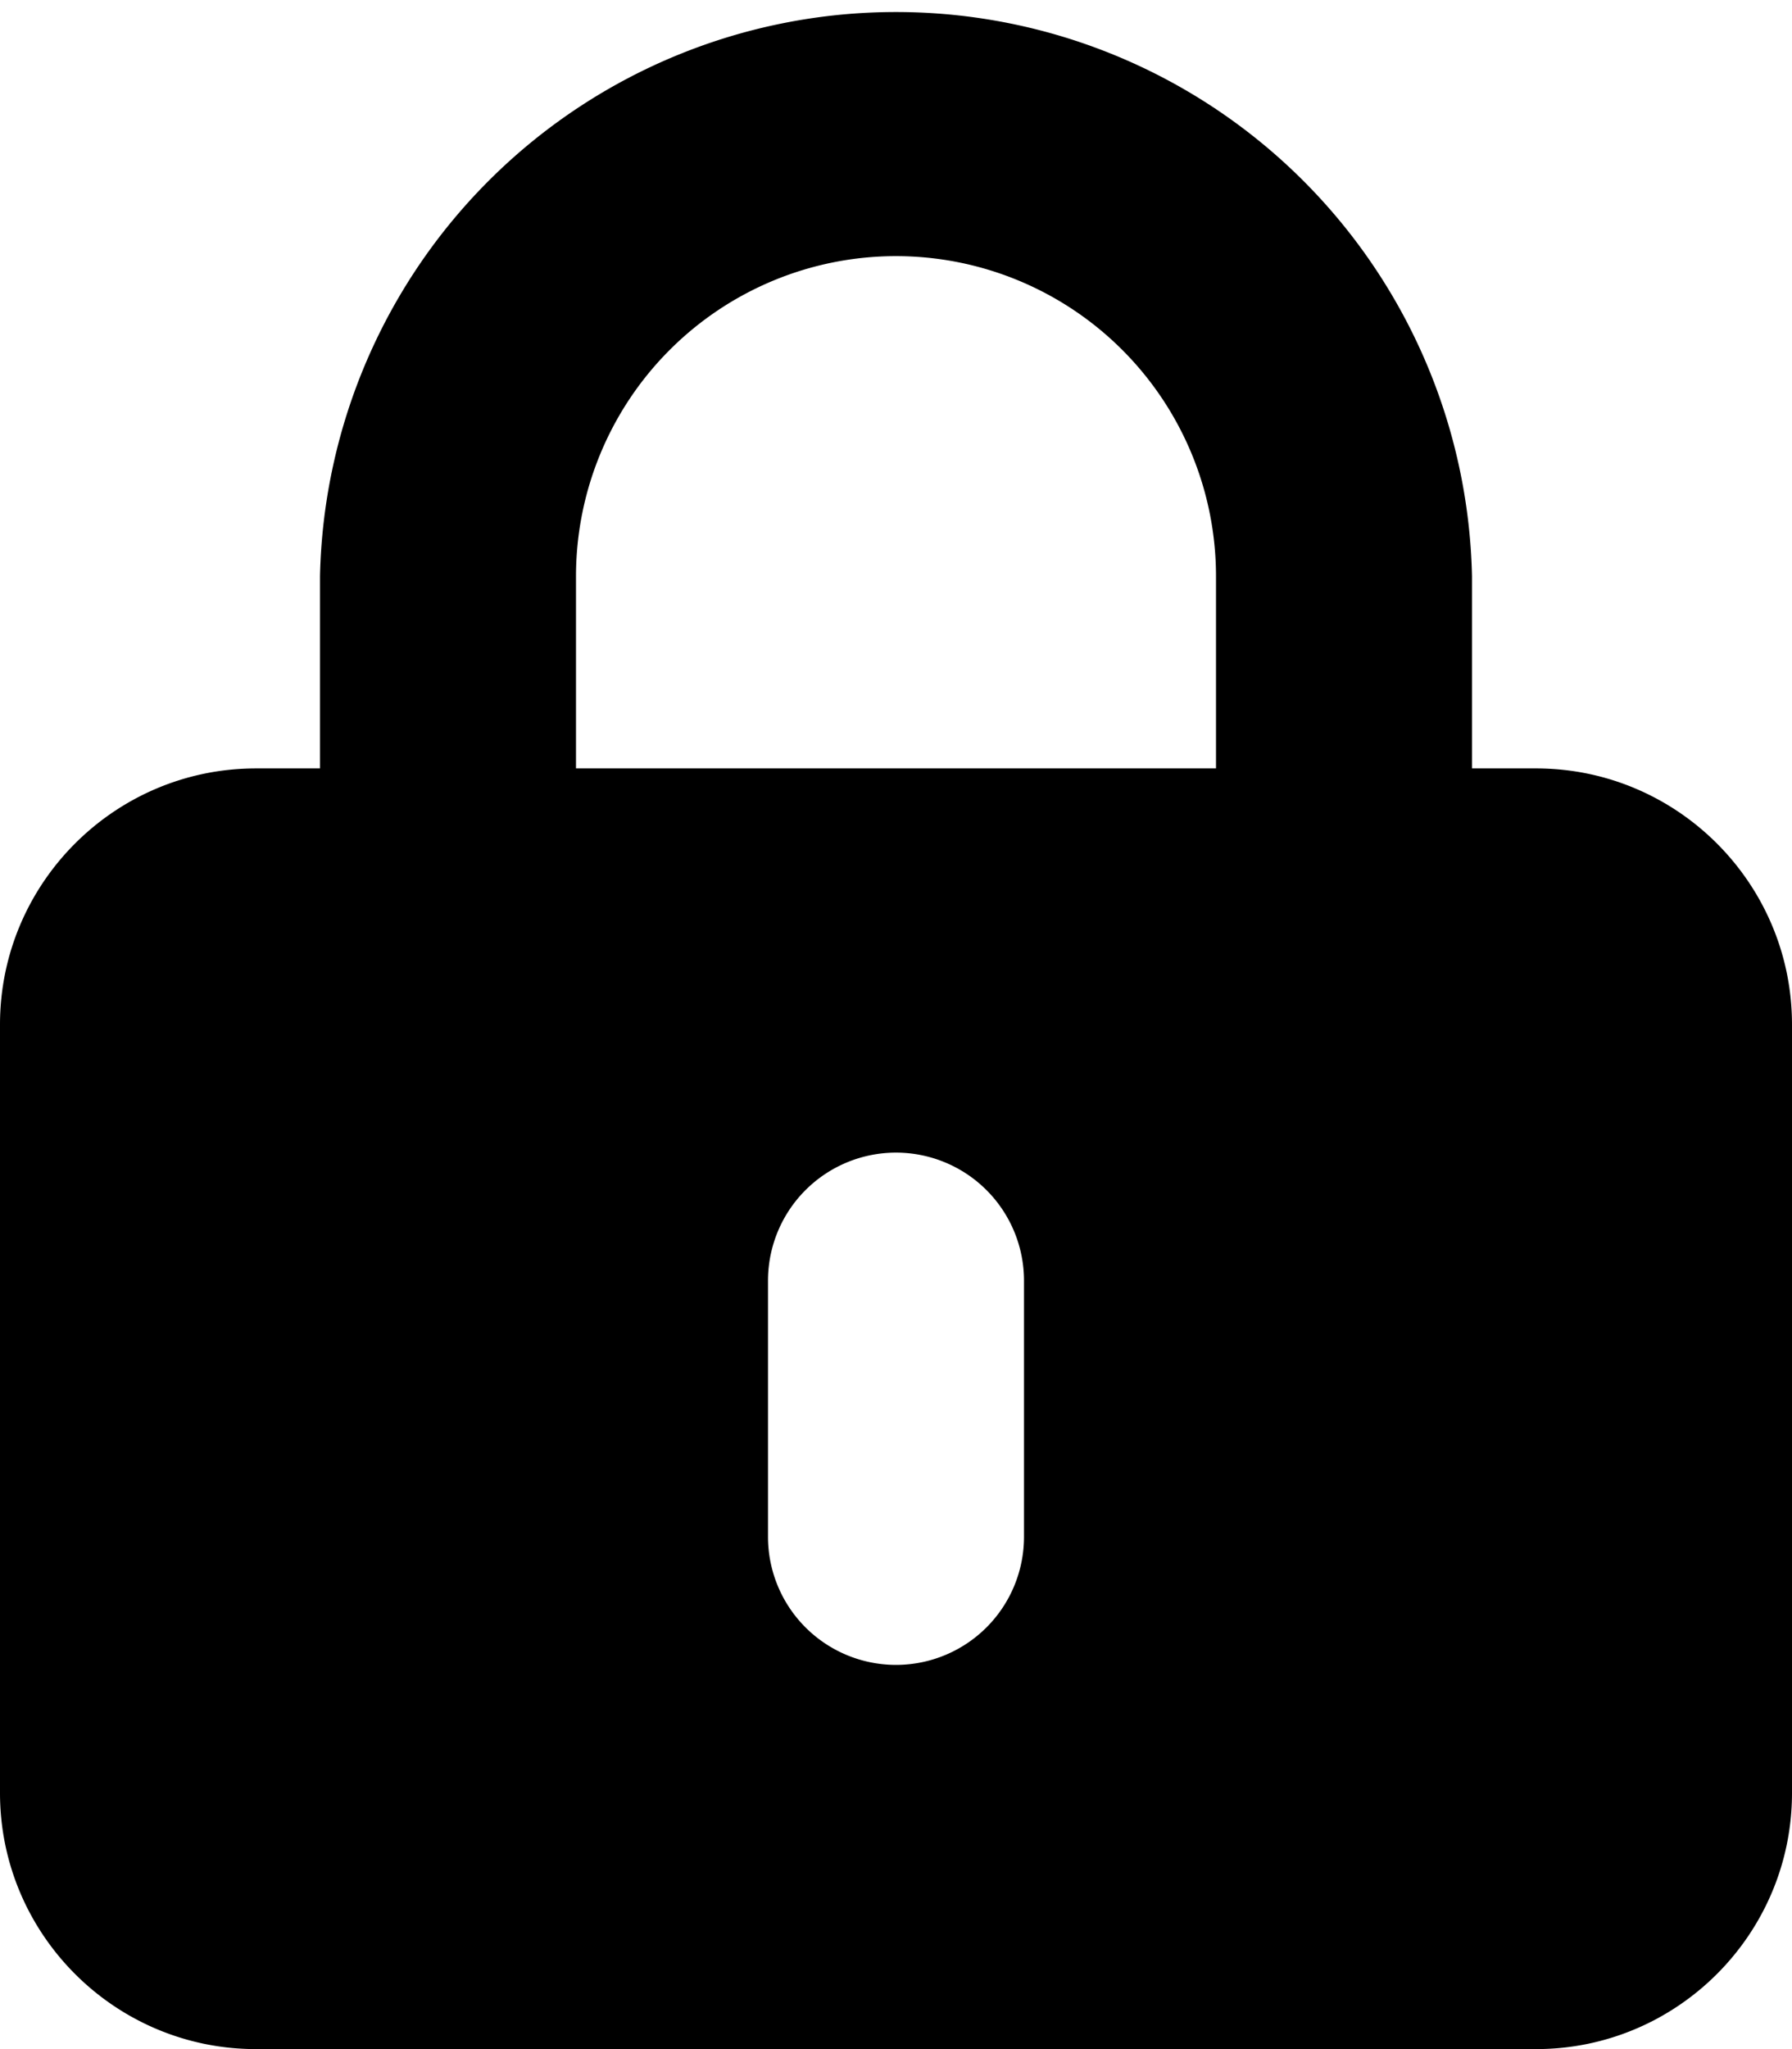 <svg xmlns="http://www.w3.org/2000/svg" width="14" height="16" fill="none" viewBox="0 0 14 16">
  <path fill="currentColor" d="M7 2a2.5 2.5 0 0 1 2.5 2.5V6h-5V4.5A2.5 2.5 0 0 1 7 2ZM2.5 4.5V6H2C.897 6 0 6.897 0 8v6c0 1.103.897 2 2 2h10c1.103 0 2-.897 2-2V8c0-1.103-.897-2-2-2h-.5V4.5a4.501 4.501 0 0 0-9 0ZM8 10v2a.999.999 0 1 1-2 0v-2a.999.999 0 1 1 2 0Z"/>
</svg>
